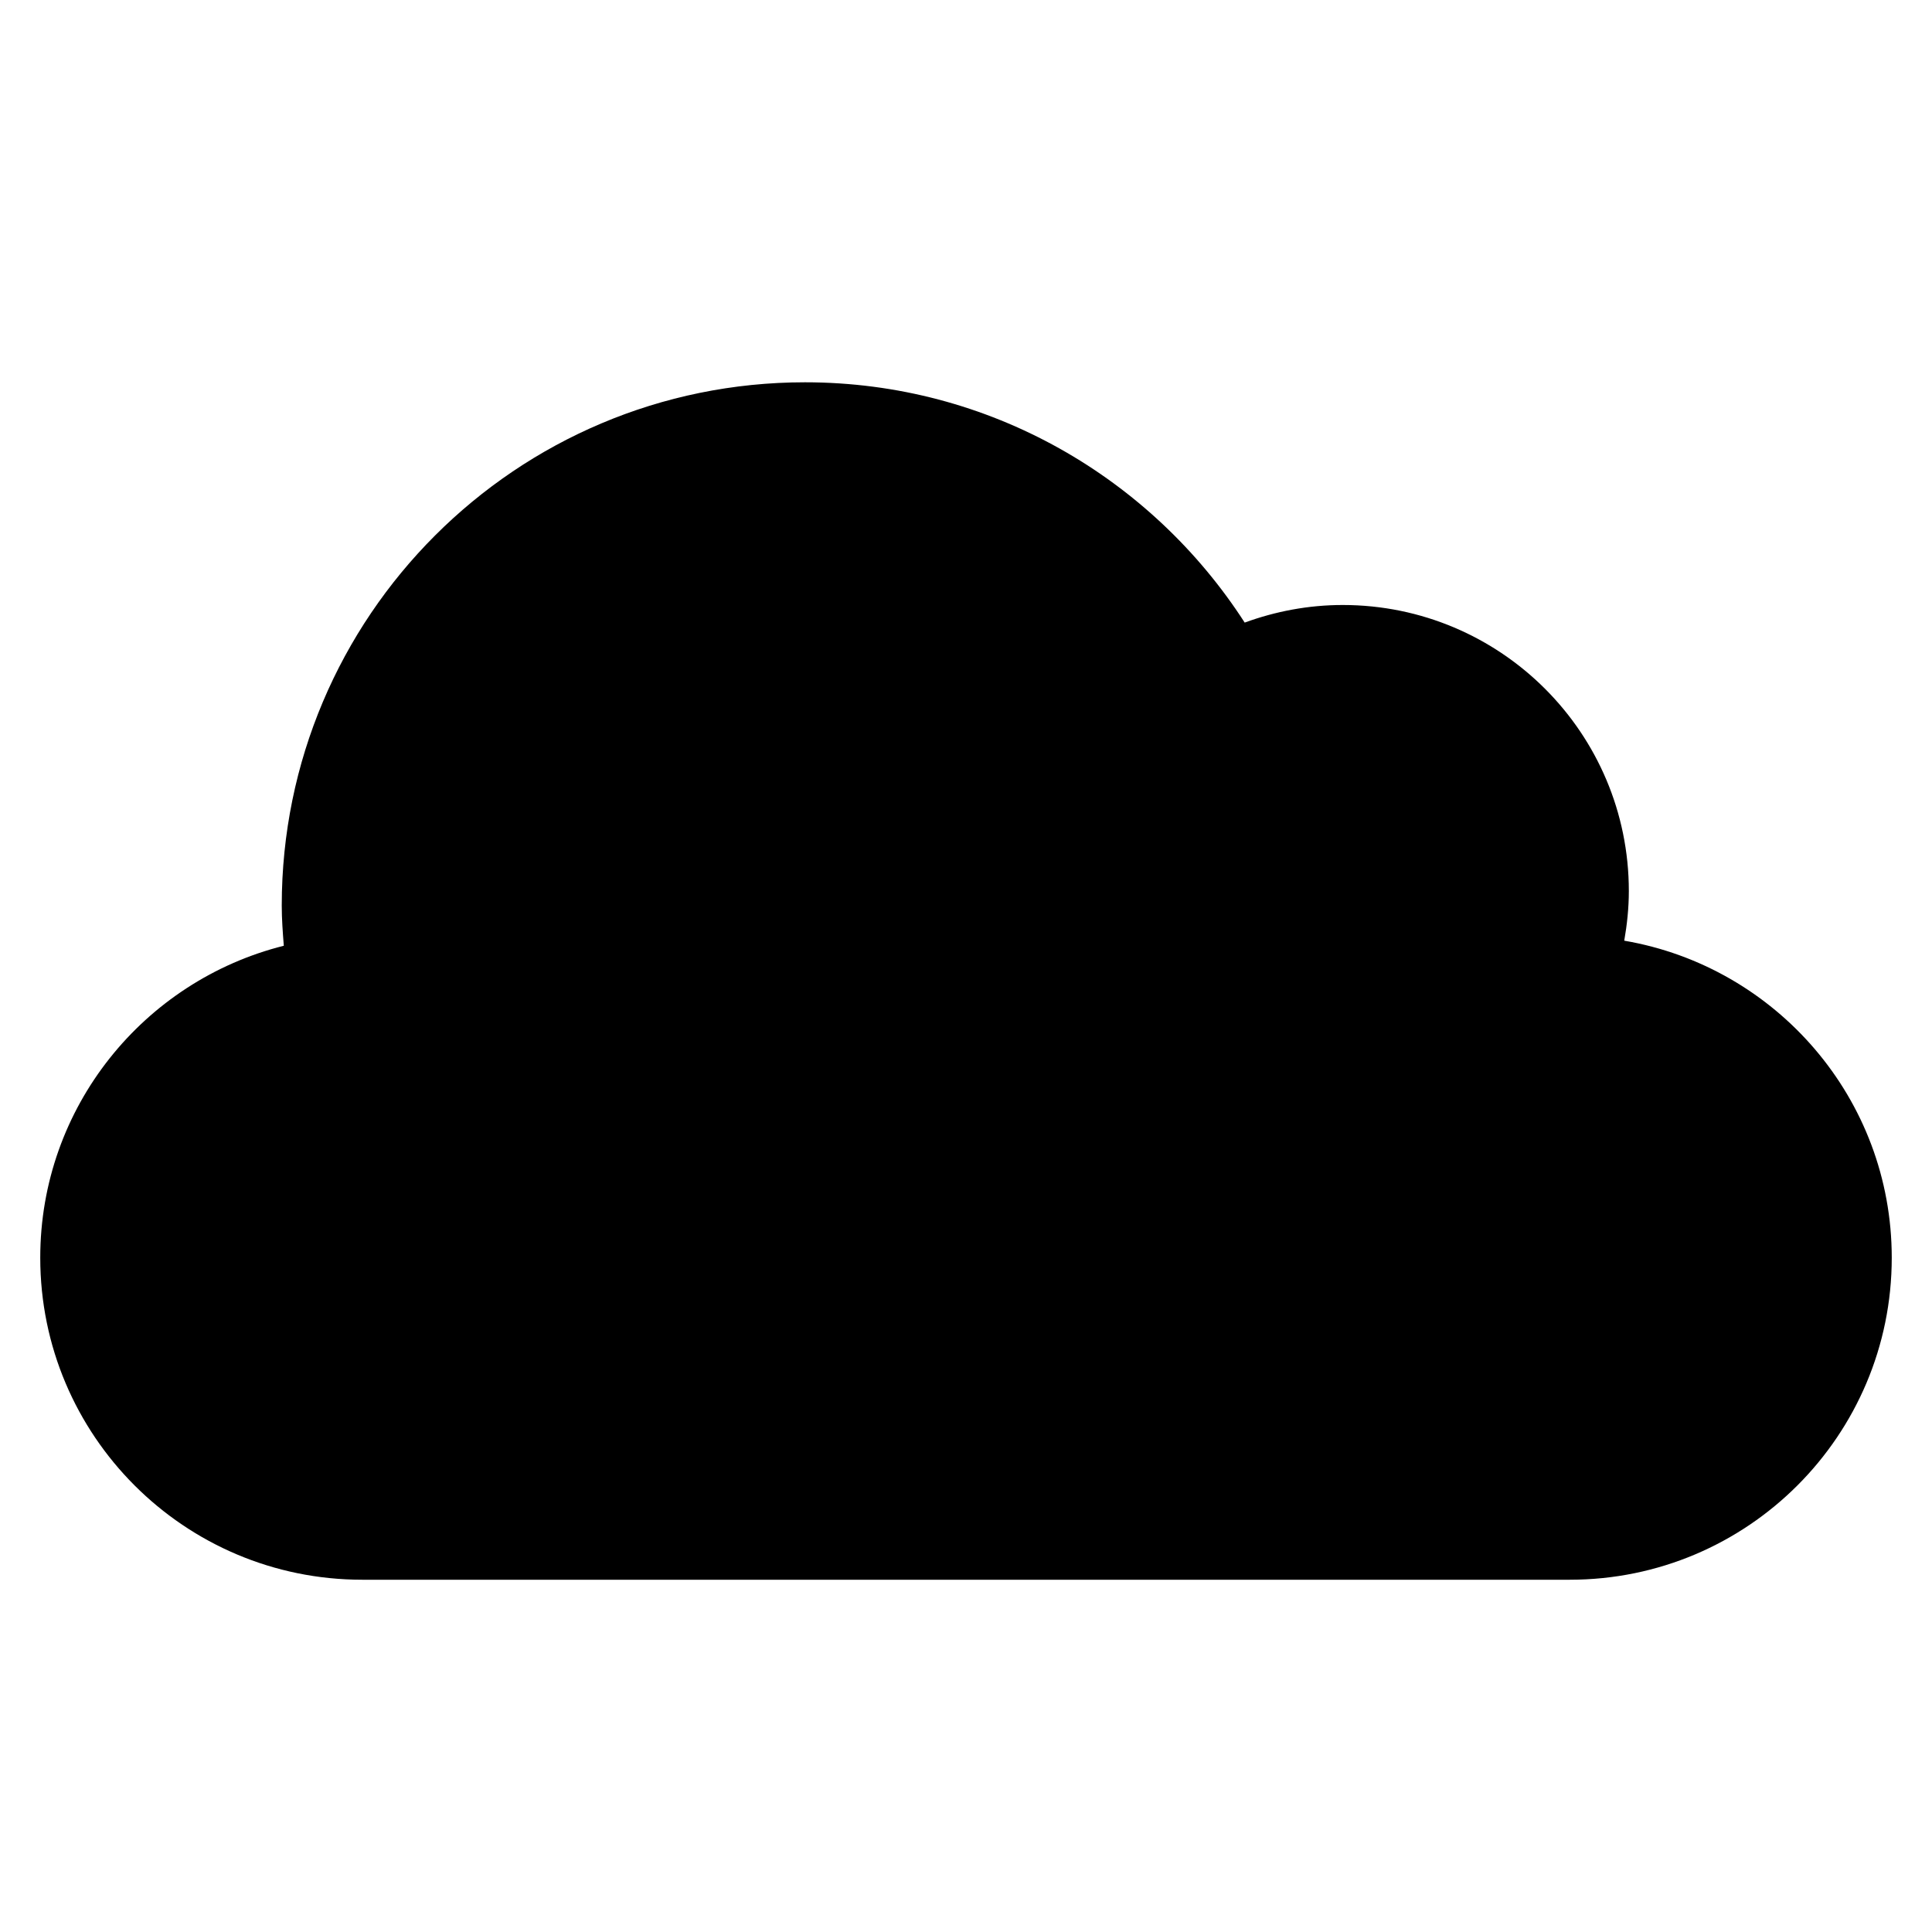 <?xml version="1.0" encoding="utf-8"?>
<!-- Generator: Adobe Illustrator 16.0.0, SVG Export Plug-In . SVG Version: 6.00 Build 0)  -->
<!DOCTYPE svg PUBLIC "-//W3C//DTD SVG 1.1//EN" "http://www.w3.org/Graphics/SVG/1.1/DTD/svg11.dtd">
<svg version="1.1" id="Layer_1" xmlns="http://www.w3.org/2000/svg" xmlns:xlink="http://www.w3.org/1999/xlink" x="0px" y="0px"
	 width="48px" height="48px" viewBox="0 0 48 48" enable-background="new 0 0 48 48" xml:space="preserve">
<path d="M40.354,23.371c0.07-0.401,0.114-0.812,0.114-1.232c0-3.926-3.183-7.108-7.108-7.108c-0.856,0-1.675,0.159-2.436,0.437
	C28.61,11.88,24.587,9.498,20,9.498c-7.18,0-13,5.82-13,13c0,0.337,0.025,0.668,0.051,0.999C3.576,24.369,1,27.504,1,31.248
	c0,4.418,3.582,8,8,8h30c4.418,0,8-3.582,8-8C47,27.293,44.126,24.016,40.354,23.371z"/>
</svg>
